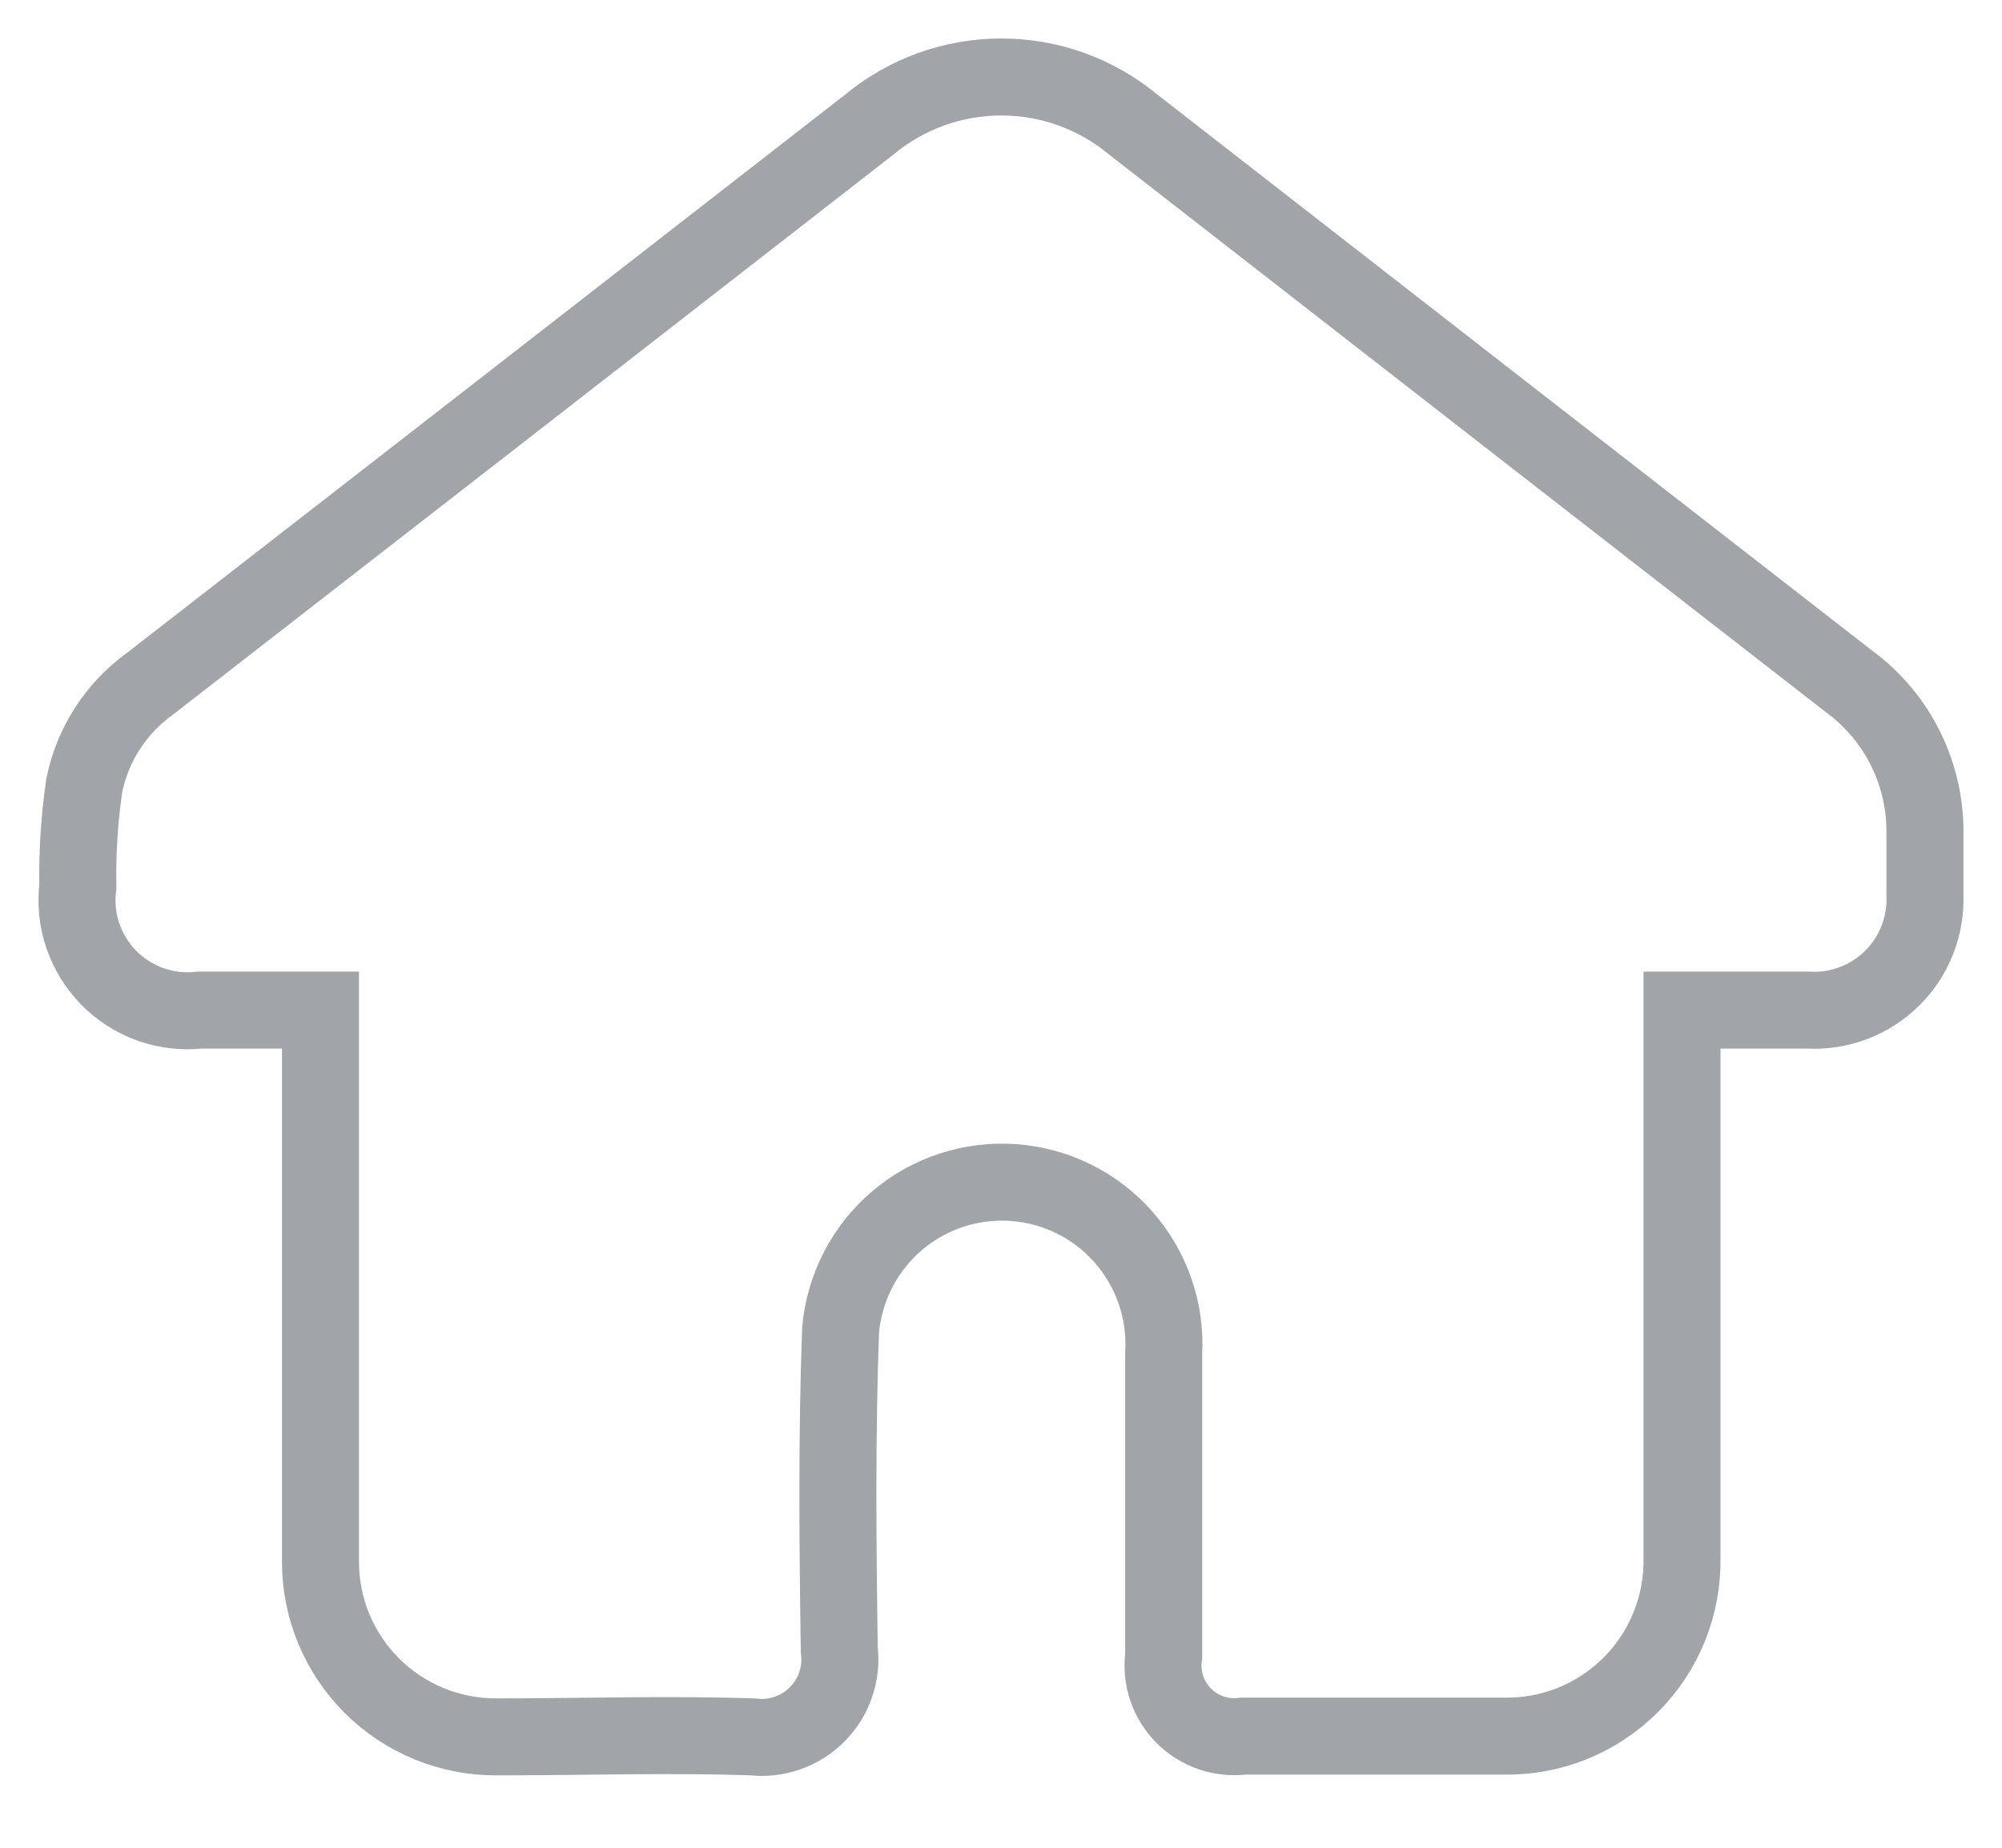 <svg width="26" height="24" viewBox="0 0 26 24" fill="none" xmlns="http://www.w3.org/2000/svg">
<path d="M24.999 11.621C25.007 11.821 24.974 12.021 24.901 12.208C24.828 12.394 24.717 12.564 24.574 12.705C24.432 12.846 24.262 12.956 24.075 13.027C23.887 13.099 23.687 13.131 23.487 13.12H21.844V20.228C21.85 20.535 21.795 20.839 21.681 21.123C21.567 21.408 21.396 21.666 21.18 21.883C20.963 22.1 20.705 22.271 20.421 22.386C20.137 22.5 19.832 22.556 19.526 22.55H16.146C16.005 22.568 15.862 22.553 15.728 22.507C15.593 22.461 15.471 22.384 15.371 22.283C15.271 22.182 15.196 22.059 15.151 21.924C15.106 21.789 15.093 21.645 15.113 21.505V17.577C15.144 17.026 14.957 16.485 14.593 16.07C14.228 15.655 13.715 15.4 13.165 15.36C12.614 15.32 12.07 15.498 11.649 15.856C11.229 16.214 10.966 16.723 10.917 17.273C10.867 18.631 10.879 20.046 10.9 21.432C10.919 21.584 10.902 21.739 10.852 21.884C10.802 22.029 10.72 22.16 10.611 22.269C10.503 22.378 10.372 22.46 10.227 22.51C10.082 22.561 9.928 22.578 9.775 22.56C8.667 22.523 7.556 22.56 6.448 22.56C6.148 22.561 5.851 22.503 5.574 22.39C5.297 22.276 5.045 22.109 4.832 21.898C4.62 21.686 4.451 21.435 4.336 21.159C4.221 20.882 4.162 20.585 4.162 20.285V13.12H2.592C2.377 13.144 2.159 13.118 1.954 13.046C1.75 12.973 1.565 12.855 1.413 12.701C1.261 12.546 1.146 12.359 1.076 12.154C1.006 11.949 0.984 11.73 1.011 11.515C1.003 11.075 1.031 10.634 1.095 10.198C1.204 9.665 1.511 9.193 1.954 8.876C5.067 6.458 8.18 4.039 11.291 1.617C11.772 1.218 12.378 1 13.004 1C13.629 1 14.235 1.218 14.716 1.617C17.813 4.029 20.911 6.439 24.01 8.848C24.326 9.079 24.581 9.383 24.753 9.735C24.925 10.086 25.009 10.474 24.999 10.865V11.621Z" stroke="#A1A4A8"/>
</svg>
